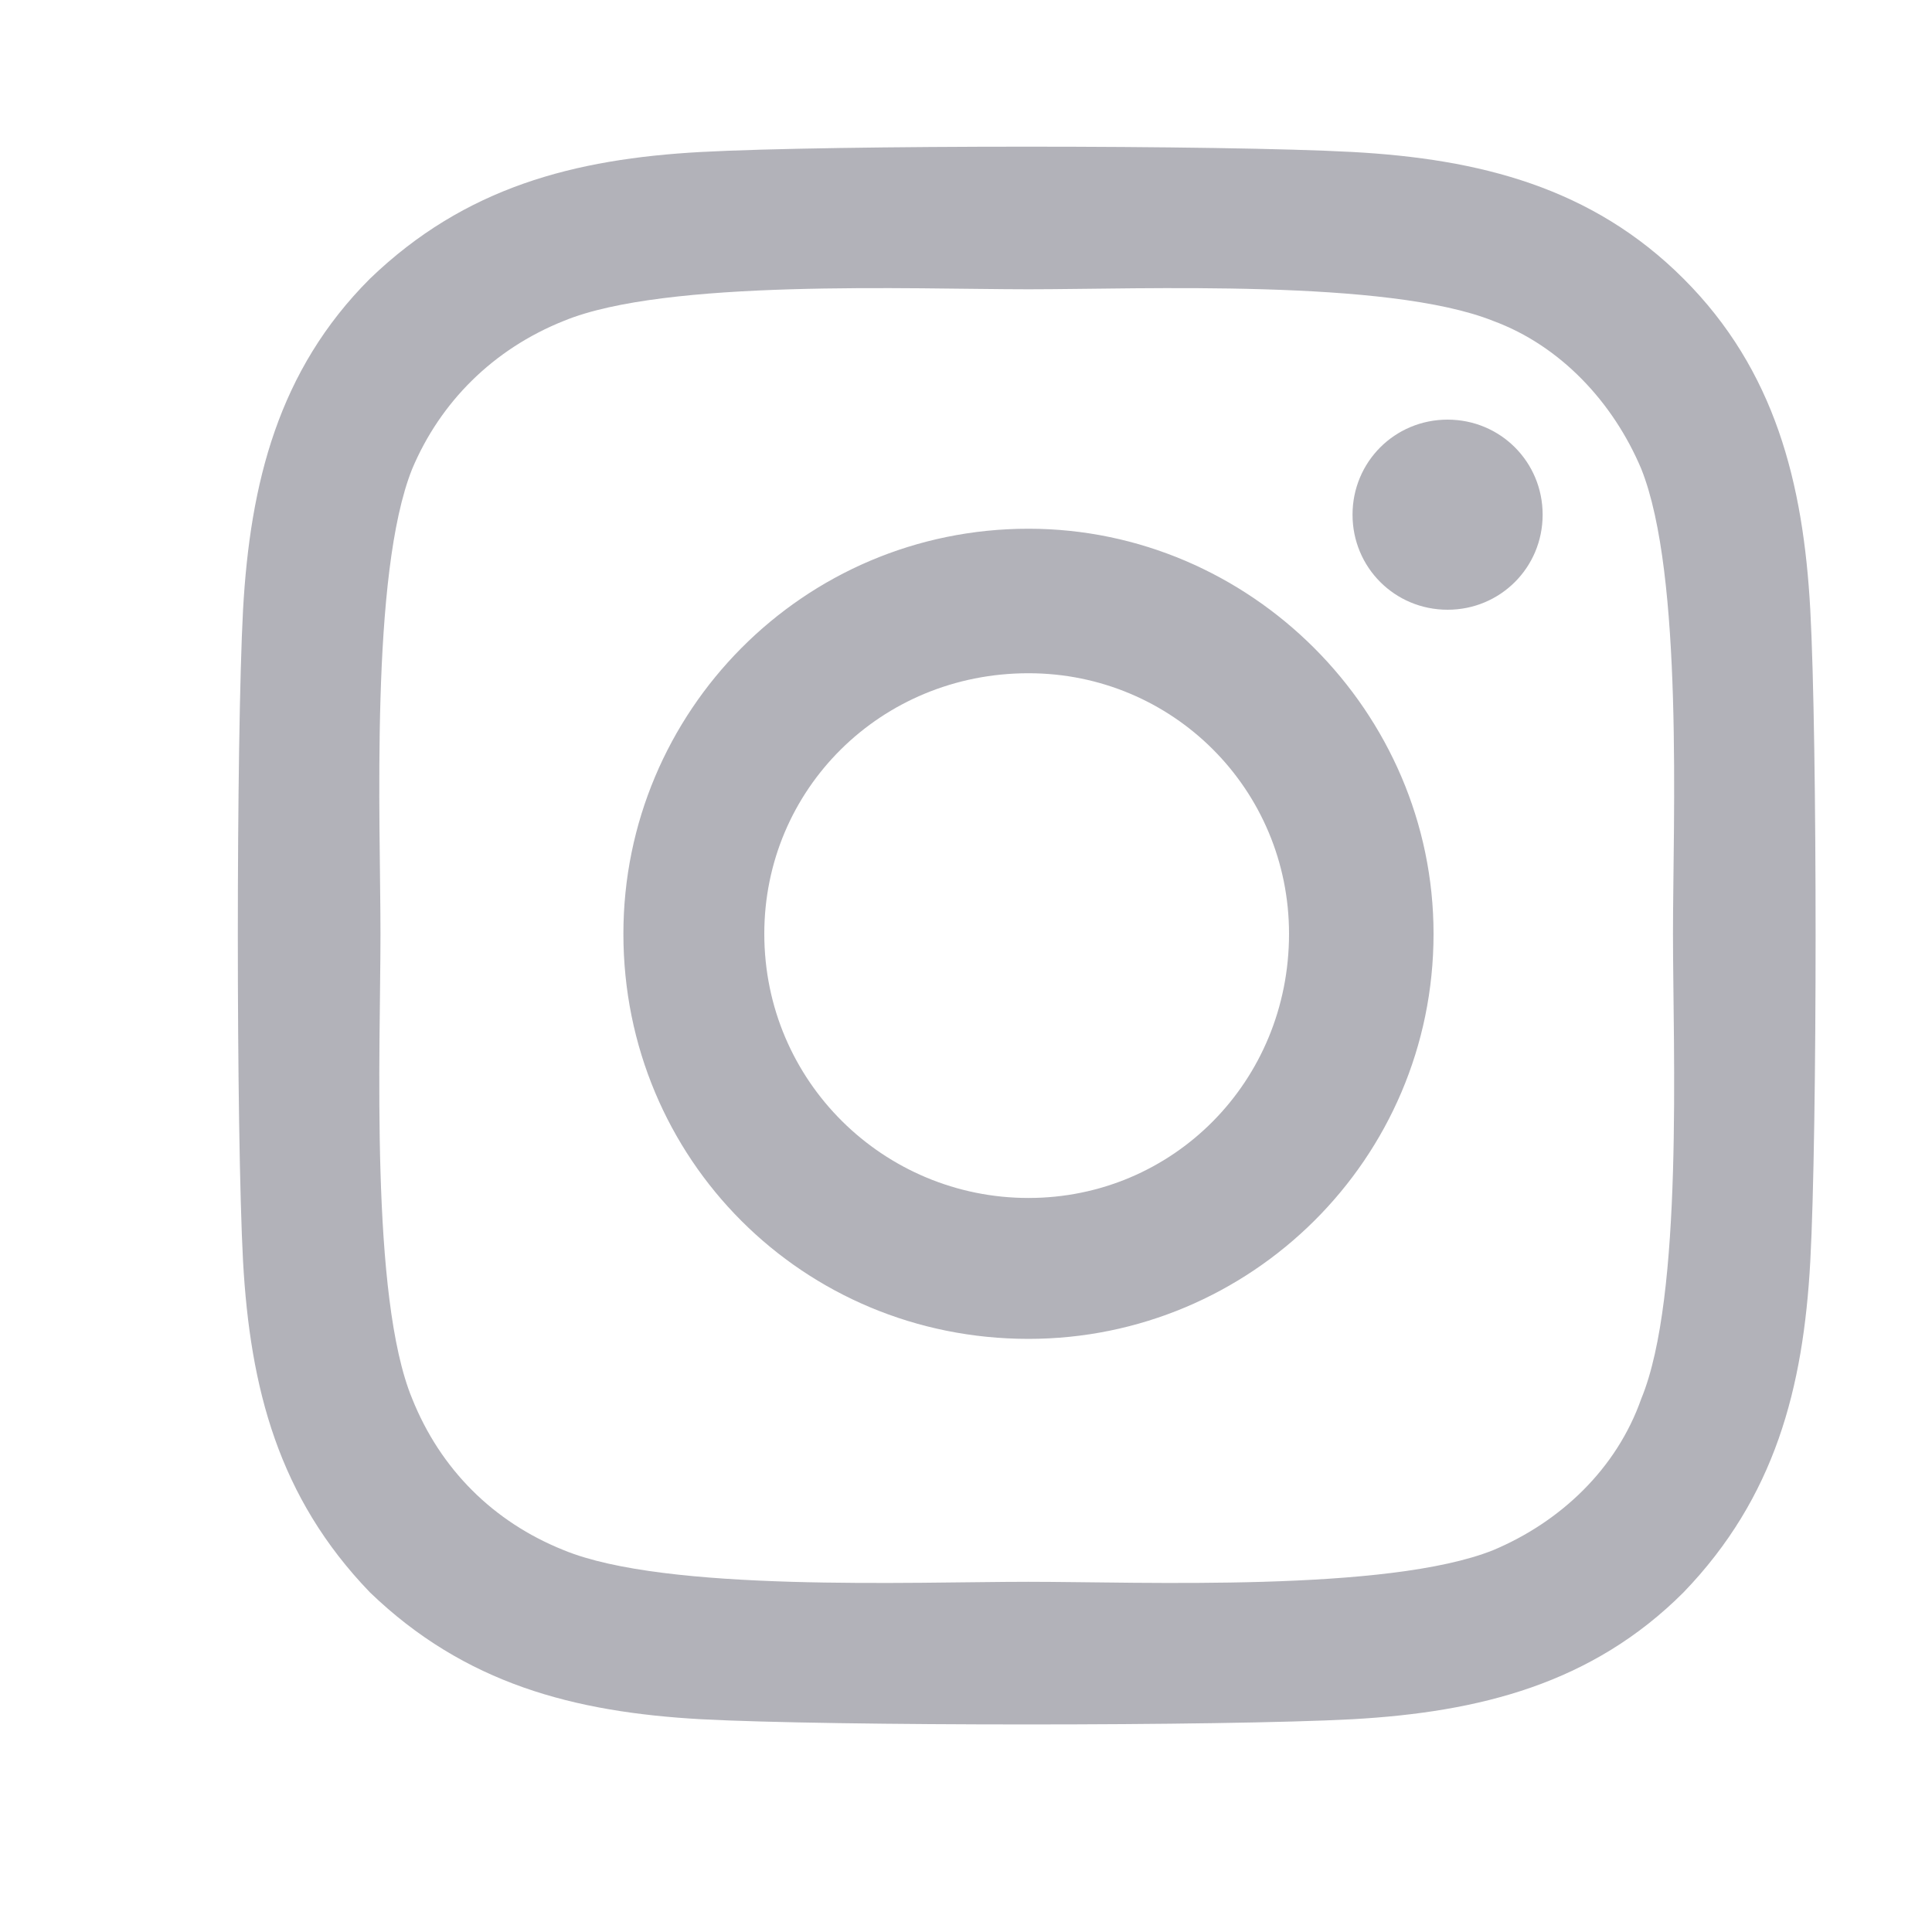 <svg width="15" height="15" viewBox="0 0 15 15" fill="none" xmlns="http://www.w3.org/2000/svg">
<path d="M7.985 4.105C9.708 4.105 11.13 5.527 11.13 7.25C11.13 9 9.708 10.395 7.985 10.395C6.235 10.395 4.84 9 4.84 7.25C4.84 5.527 6.235 4.105 7.985 4.105ZM7.985 9.301C9.106 9.301 10.008 8.398 10.008 7.25C10.008 6.129 9.106 5.227 7.985 5.227C6.837 5.227 5.934 6.129 5.934 7.25C5.934 8.398 6.864 9.301 7.985 9.301ZM11.977 3.996C11.977 4.406 11.649 4.734 11.239 4.734C10.829 4.734 10.501 4.406 10.501 3.996C10.501 3.586 10.829 3.258 11.239 3.258C11.649 3.258 11.977 3.586 11.977 3.996ZM14.055 4.734C14.11 5.746 14.11 8.781 14.055 9.793C14.001 10.777 13.782 11.625 13.071 12.363C12.36 13.074 11.485 13.293 10.501 13.348C9.489 13.402 6.454 13.402 5.442 13.348C4.458 13.293 3.61 13.074 2.872 12.363C2.161 11.625 1.942 10.777 1.887 9.793C1.833 8.781 1.833 5.746 1.887 4.734C1.942 3.75 2.161 2.875 2.872 2.164C3.61 1.453 4.458 1.234 5.442 1.18C6.454 1.125 9.489 1.125 10.501 1.18C11.485 1.234 12.36 1.453 13.071 2.164C13.782 2.875 14.001 3.75 14.055 4.734ZM12.743 10.859C13.071 10.066 12.989 8.152 12.989 7.25C12.989 6.375 13.071 4.461 12.743 3.641C12.524 3.121 12.114 2.684 11.594 2.492C10.774 2.164 8.86 2.246 7.985 2.246C7.083 2.246 5.169 2.164 4.376 2.492C3.829 2.711 3.419 3.121 3.2 3.641C2.872 4.461 2.954 6.375 2.954 7.25C2.954 8.152 2.872 10.066 3.2 10.859C3.419 11.406 3.829 11.816 4.376 12.035C5.169 12.363 7.083 12.281 7.985 12.281C8.86 12.281 10.774 12.363 11.594 12.035C12.114 11.816 12.551 11.406 12.743 10.859Z" fill="#B2B2B9"/>
</svg>
